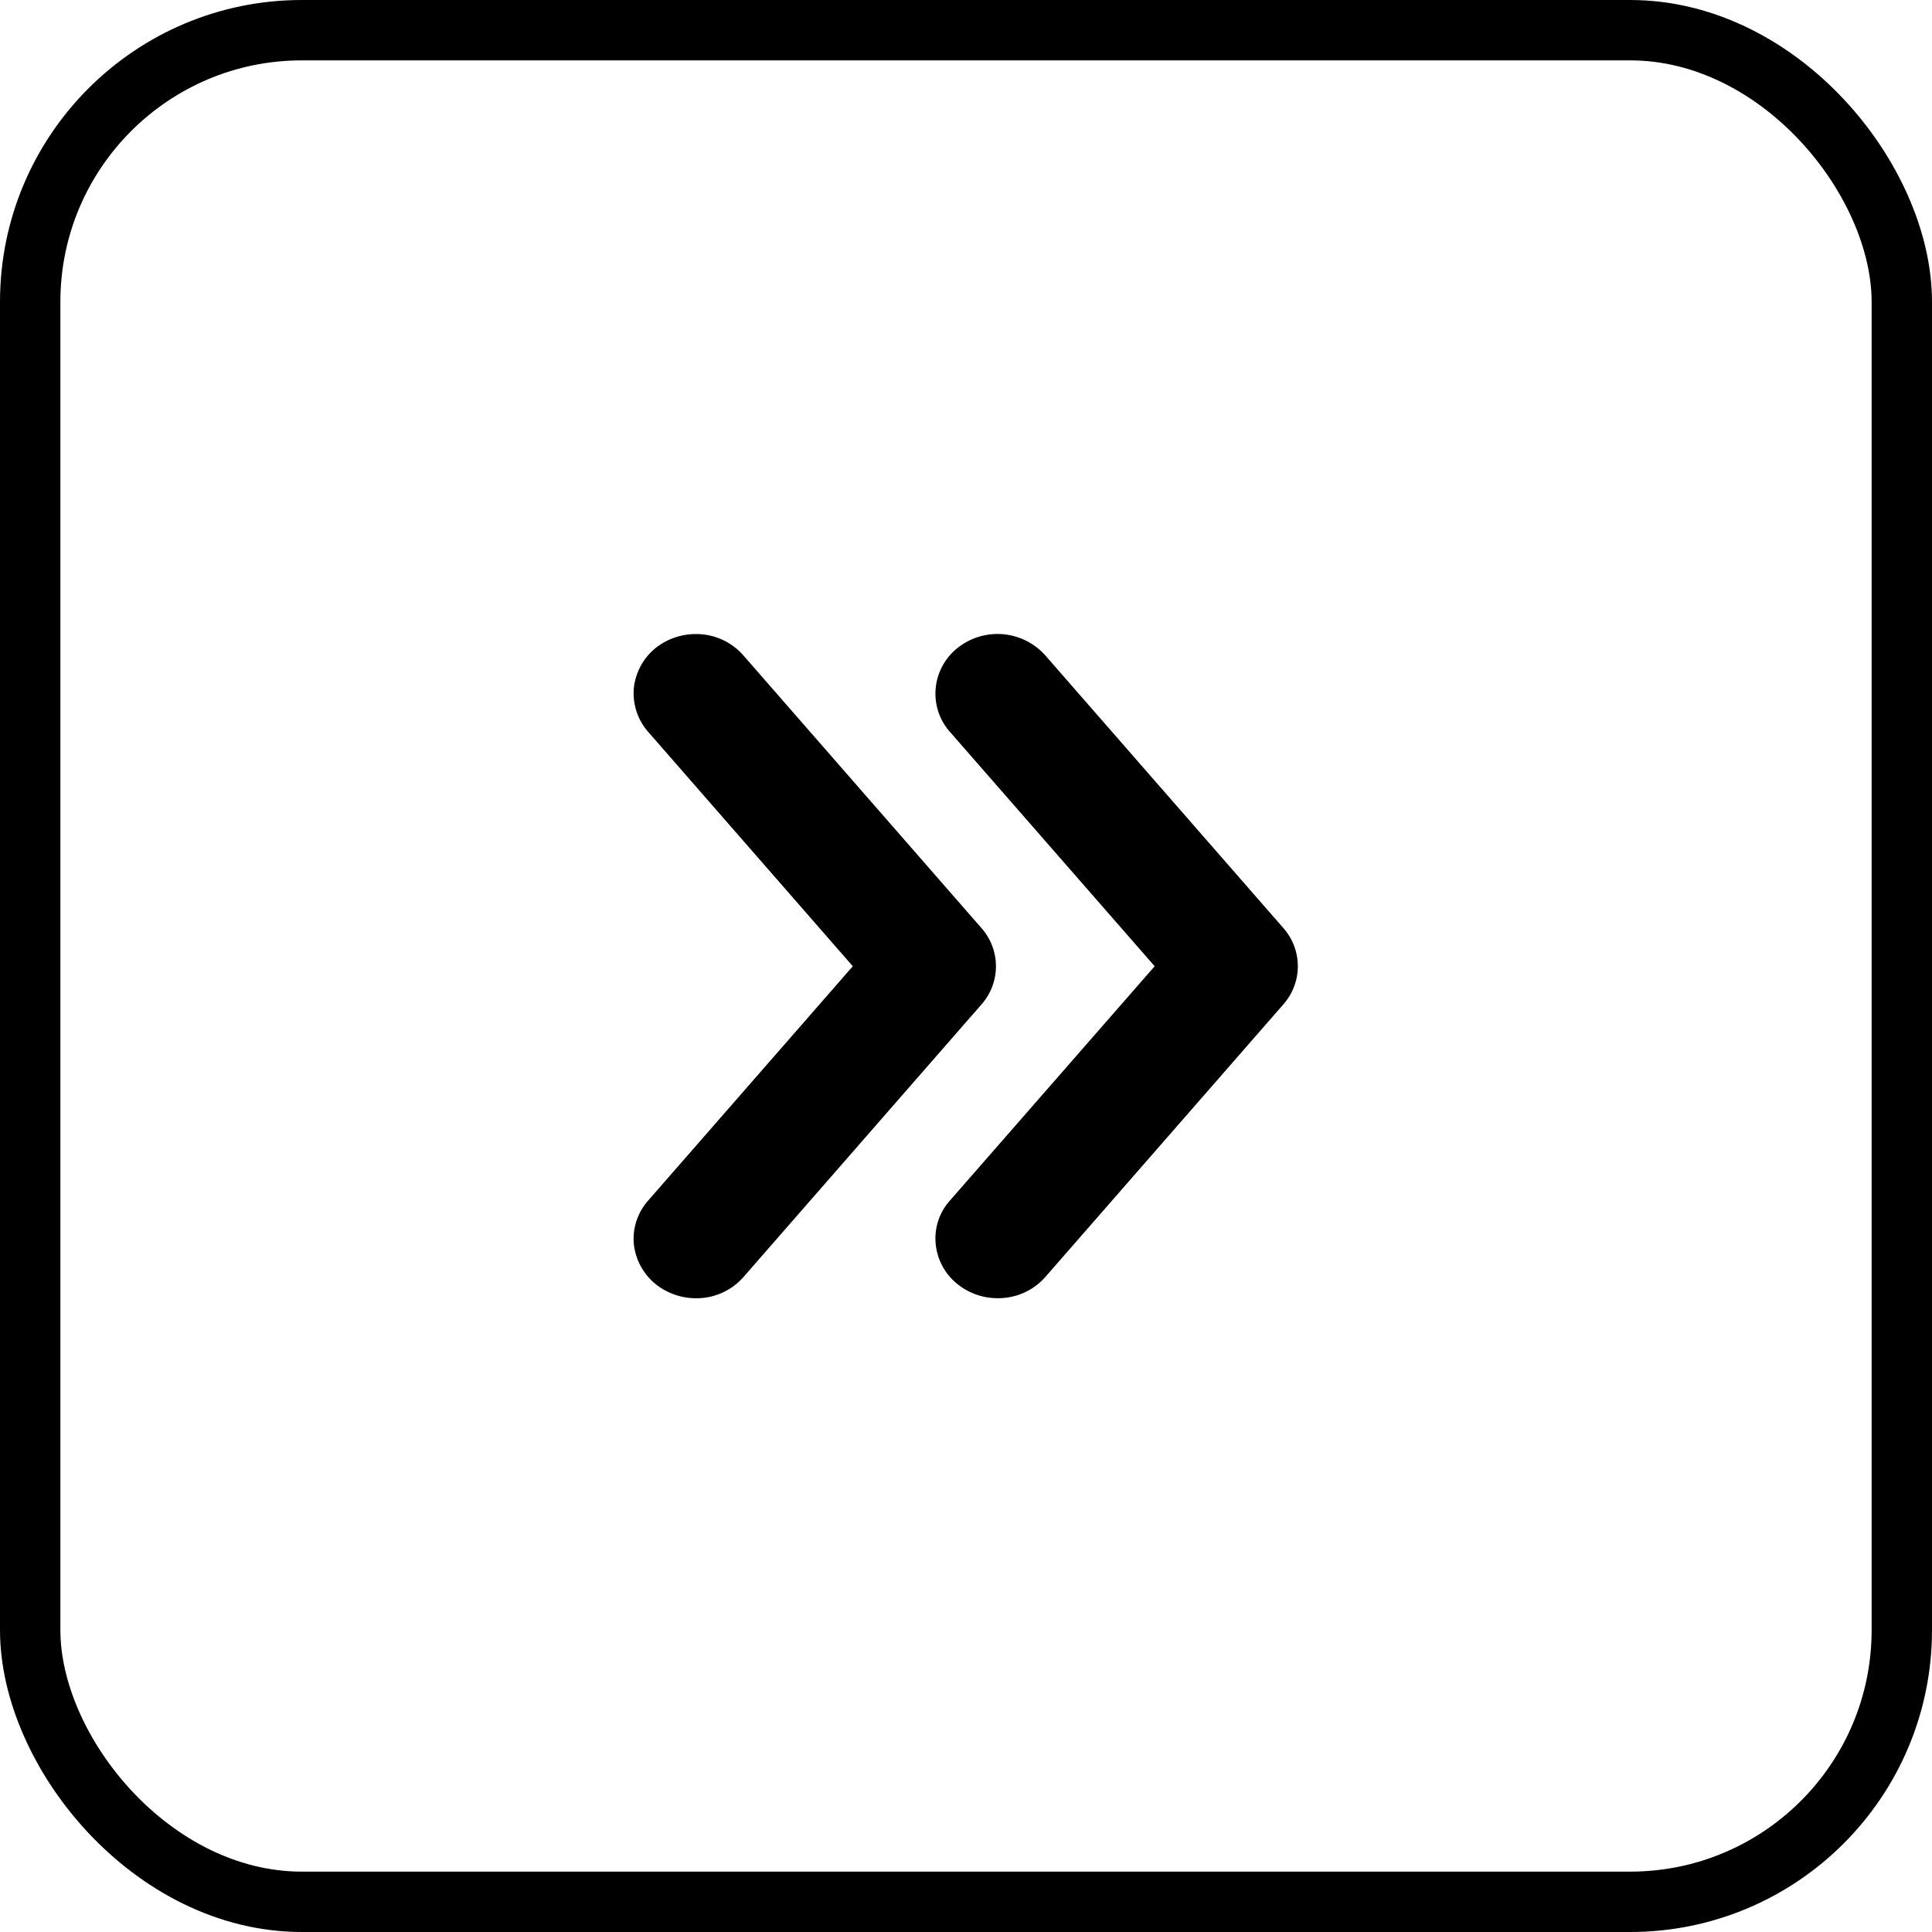 <svg xmlns="http://www.w3.org/2000/svg" width="32" height="32" viewBox="0 0 32 32">
    <g data-name="사각형 87" style="stroke:#000000;fill:none">
        <rect width="32" height="32" rx="5" style="stroke:none"/>
        <rect x=".5" y=".5" width="31" height="31" rx="4.5" style="fill:none"/>
    </g>
    <path d="M18637.4 10874.8a.969.969 0 0 1-.4-.679.937.937 0 0 1 .232-.734l3.393-3.883-3.393-3.884a.954.954 0 0 1-.232-.739.969.969 0 0 1 .4-.679 1.061 1.061 0 0 1 1.414.154l3.943 4.516a.954.954 0 0 1 0 1.263l-3.943 4.516a1.037 1.037 0 0 1-.791.351 1.054 1.054 0 0 1-.623-.202zm-5 0a.99.99 0 0 1-.4-.679.953.953 0 0 1 .234-.734l3.391-3.883-3.391-3.884a.97.97 0 0 1-.234-.739.99.99 0 0 1 .4-.679 1.071 1.071 0 0 1 .627-.2 1.036 1.036 0 0 1 .787.355l3.943 4.516a.954.954 0 0 1 0 1.263l-3.943 4.516a1.032 1.032 0 0 1-.787.351 1.071 1.071 0 0 1-.627-.203z" transform="translate(-18621.5 -10853.5)" style="fill:#000000"/>
</svg>
